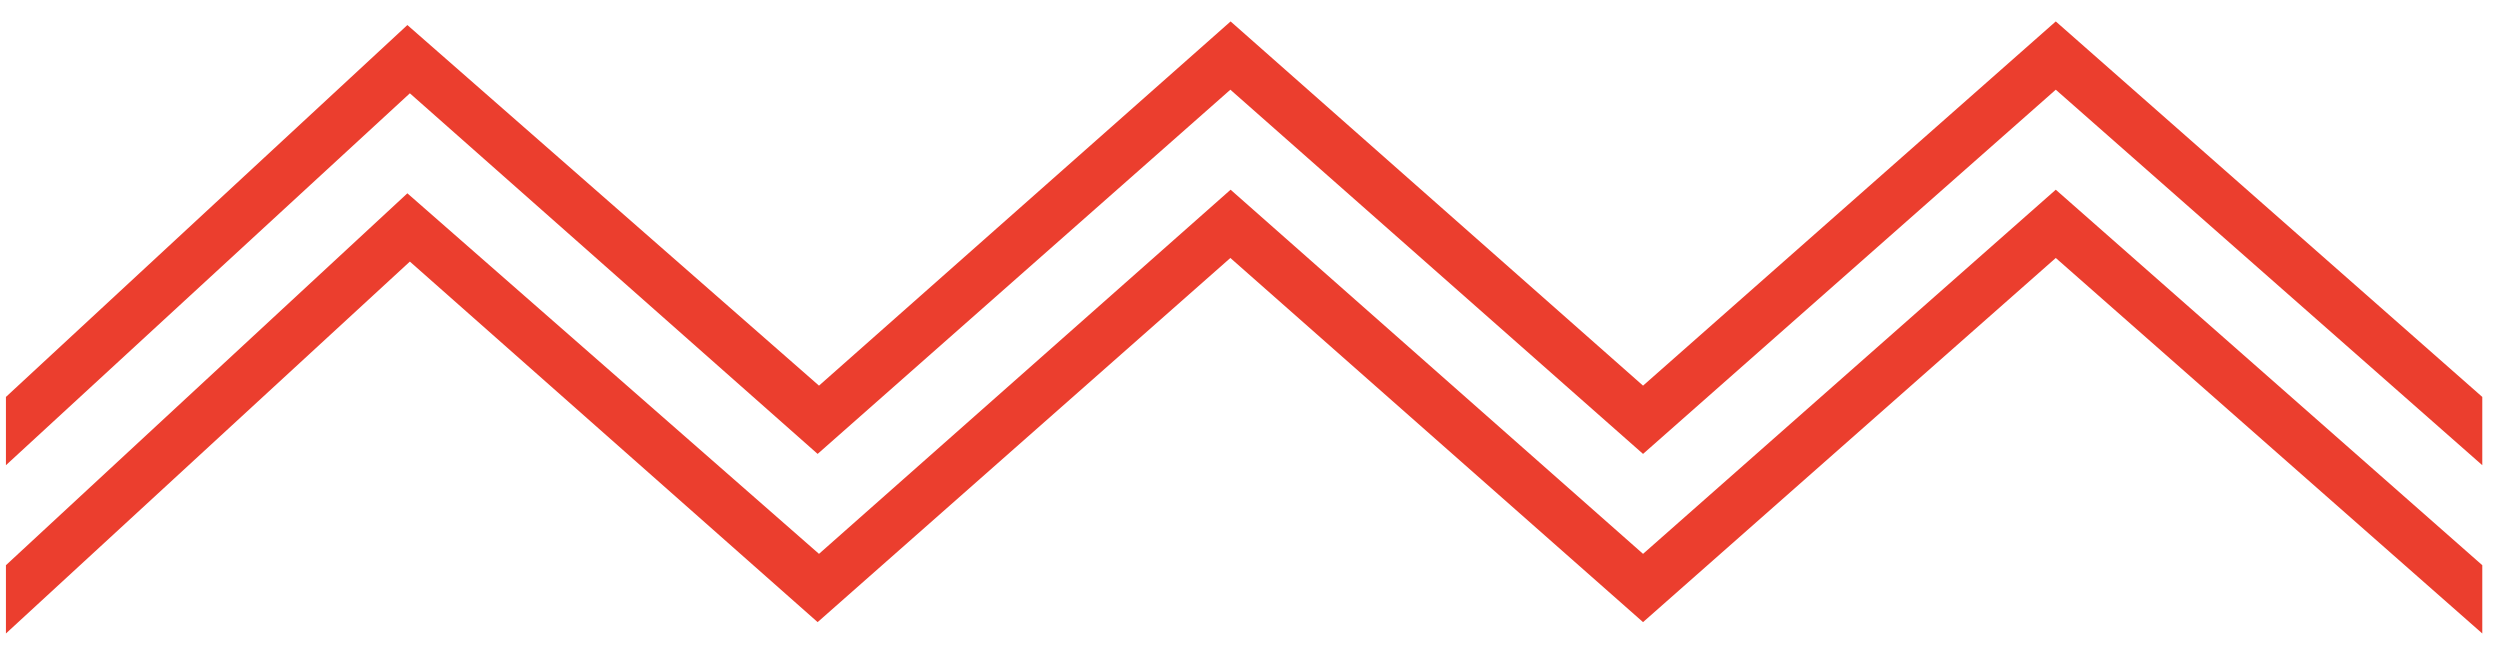 <svg width="45" height="12" viewBox="85.698 285.43 422.97 107.54" xmlns="http://www.w3.org/2000/svg"
     xmlns:xlink="http://www.w3.org/1999/xlink">
    <defs>
        <path id="a"
              d="M505.67 361.51l-72.16-63.53-69.83 61.62-69.82-61.62-69.83 61.62-68.99-61.01-68.34 62.92v-11.55l67.92-62.92 69.64 61.01 69.64-61.62 69.78 61.62 69.83-61.62 72.16 63.53v11.55z"/>
        <path id="b"
              d="M505.67 389.98l-72.16-63.53-69.83 61.61-69.82-61.61-69.83 61.61-68.99-61-68.34 62.92v-11.55l67.92-62.92 69.64 61 69.64-61.61 69.78 61.61 69.83-61.61 72.16 63.53v11.55z"/>
    </defs>
    <use fill="#EB3E2E" xlink:href="#a"/>
    <use fill-opacity="0" stroke="#000" stroke-opacity="0" xlink:href="#a"/>
    <use fill="#EB3E2E" xlink:href="#b"/>
    <use fill-opacity="0" stroke="#000" stroke-opacity="0" xlink:href="#b"/>
</svg>
